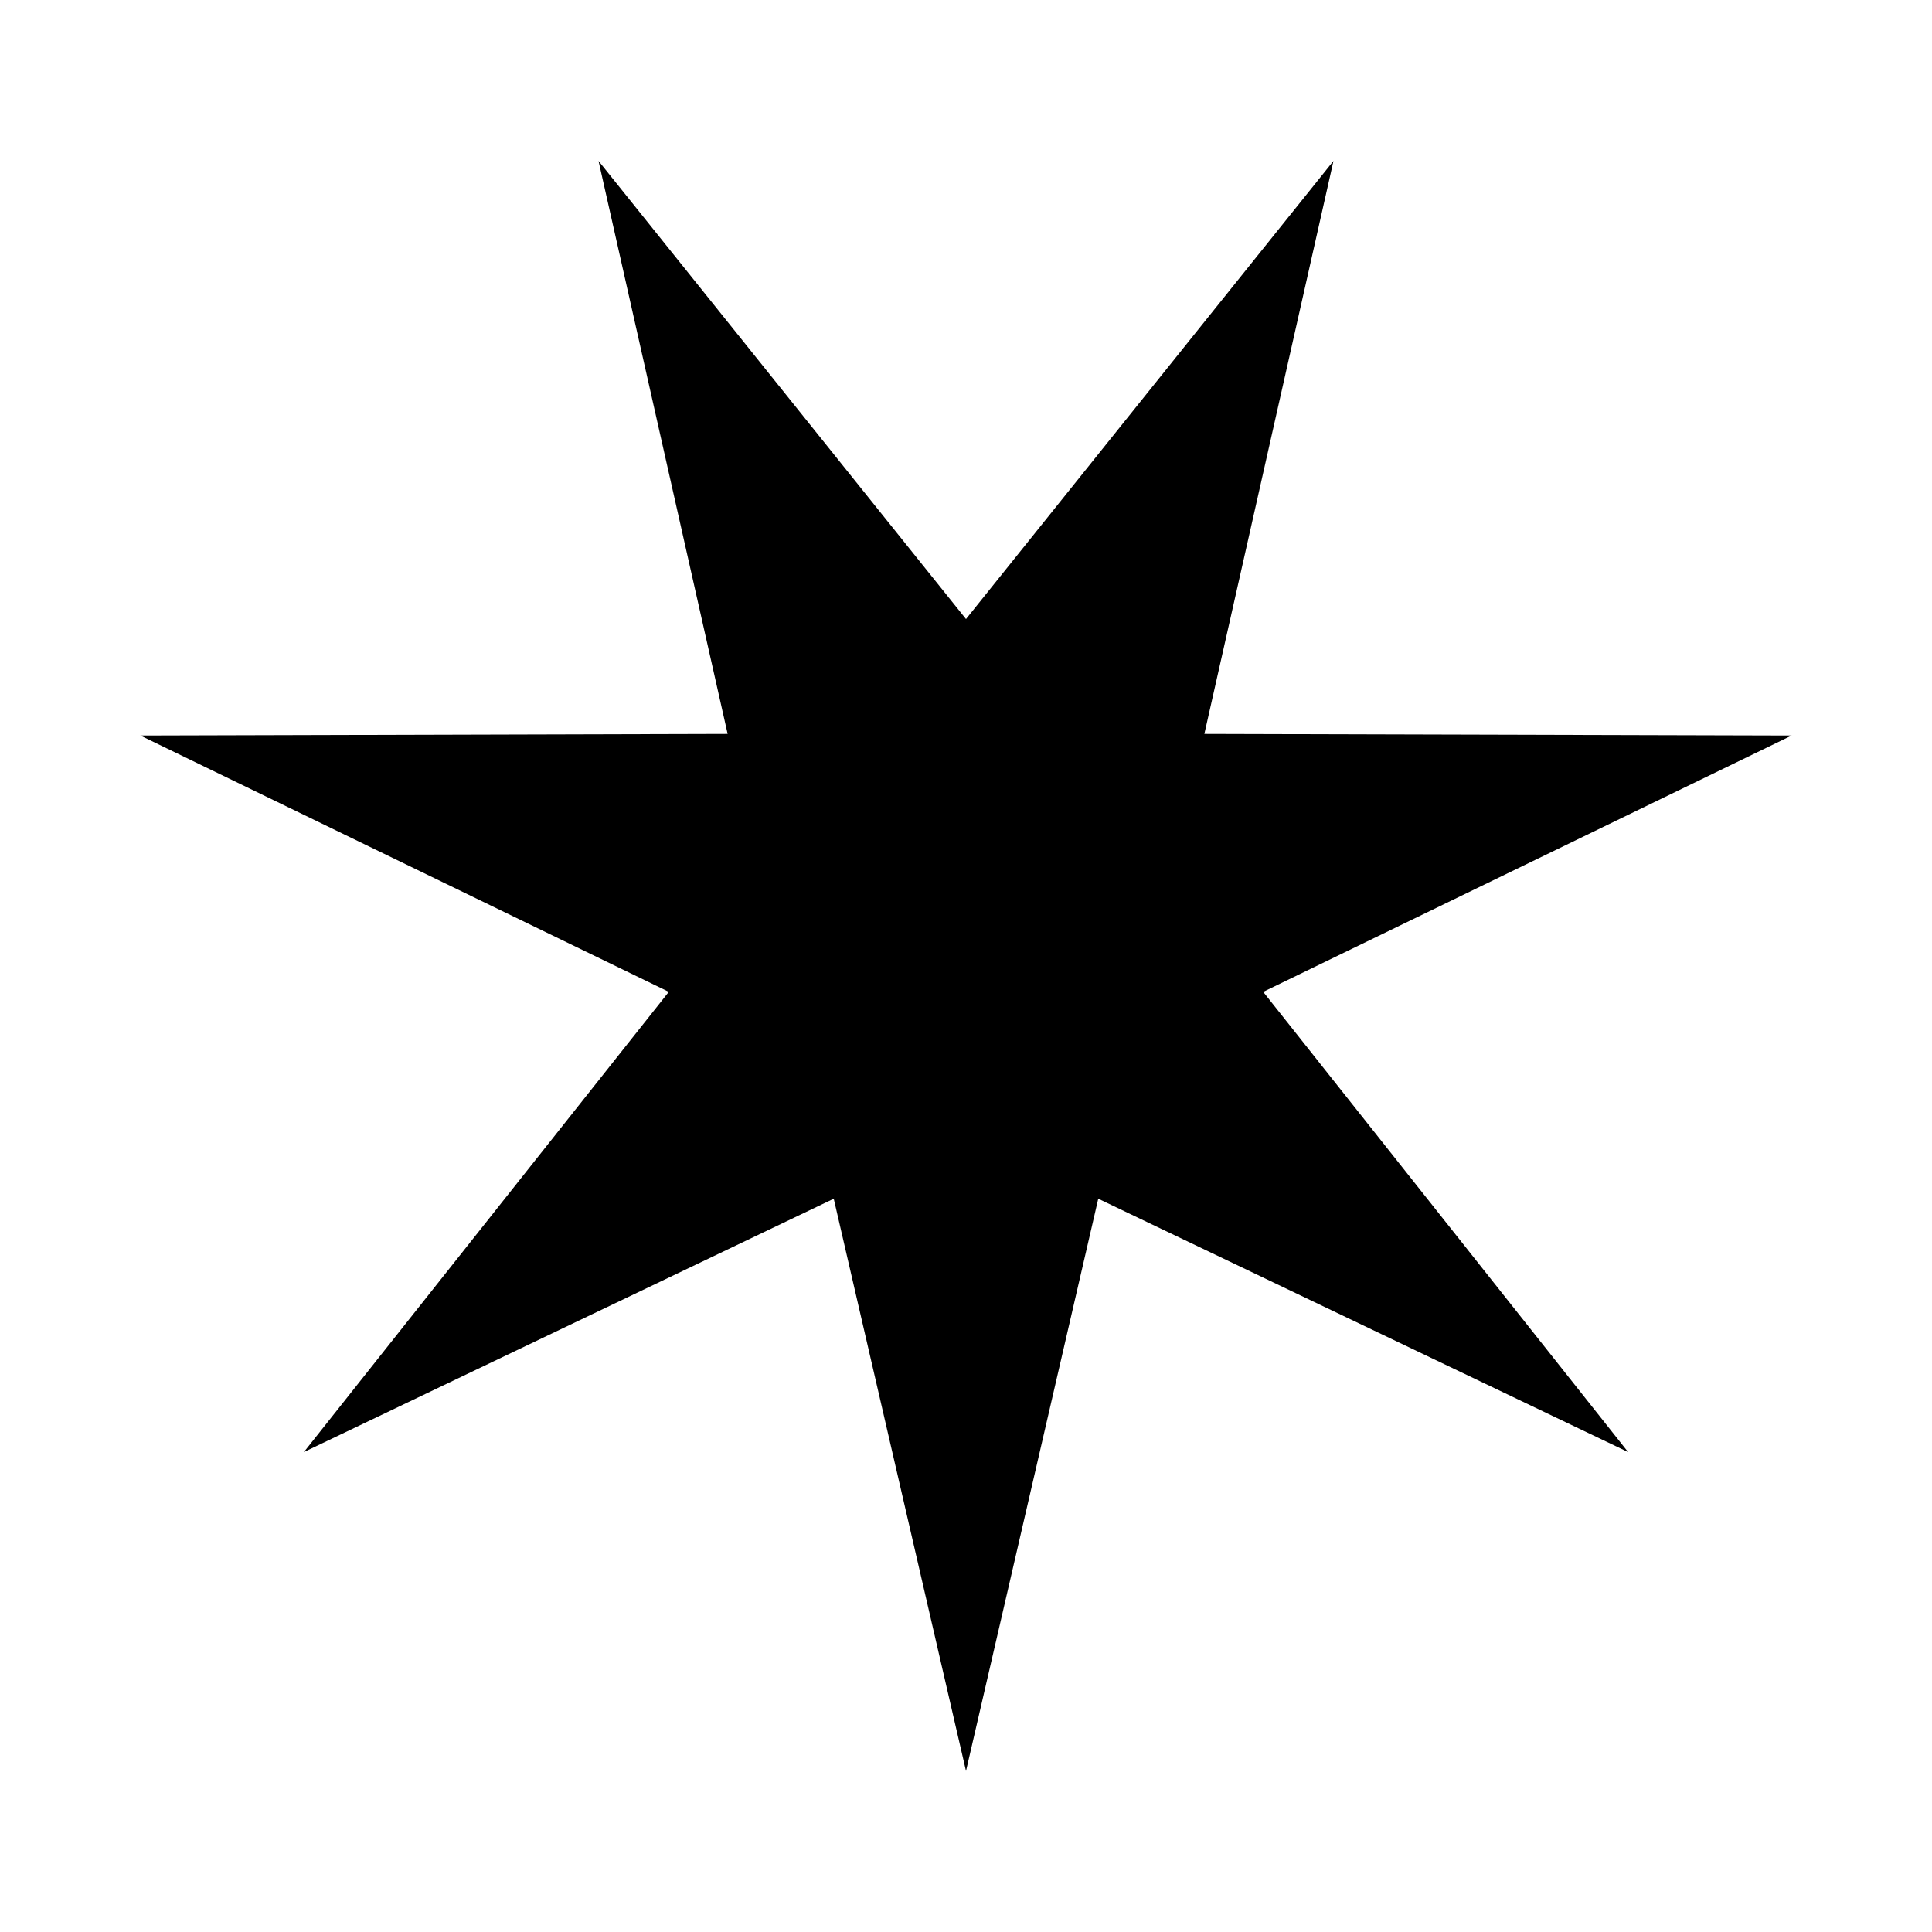 <?xml version="1.0" encoding="UTF-8"?>
<!DOCTYPE svg PUBLIC "-//W3C//DTD SVG 1.1//EN" "http://www.w3.org/Graphics/SVG/1.1/DTD/svg11.dtd">
<svg xmlns="http://www.w3.org/2000/svg" xmlns:xlink="http://www.w3.org/1999/xlink" version="1.1" width="24" height="24" viewBox="0 0 24 24">
<path d="m12 22-1.643-7.109-6.582 3.147 4.533-5.717-6.565-3.184 7.296-0.02-1.604-7.118 4.565 5.691l4.565-5.691-1.604 7.118 7.296 0.02-6.565 3.184 4.533 5.717-6.582-3.147z"/>
</svg>
